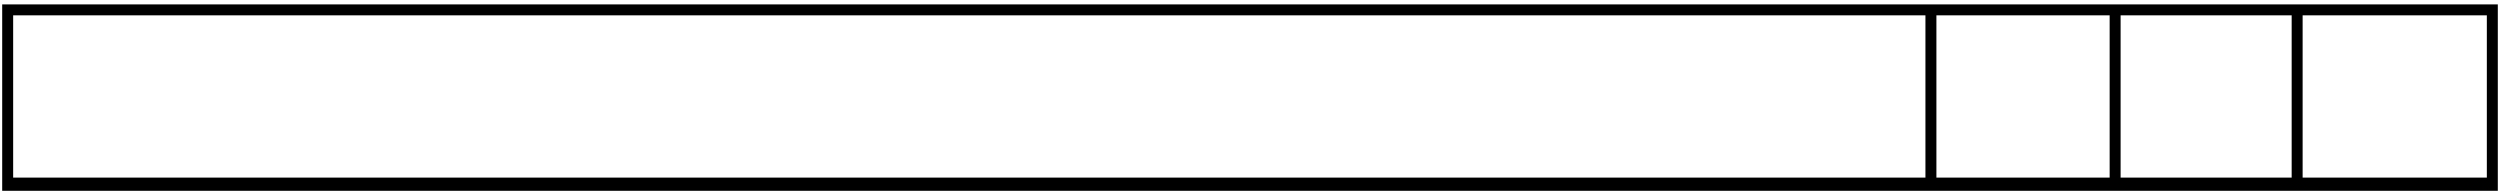 <?xml version="1.0" standalone="no"?>
<!DOCTYPE svg PUBLIC "-//W3C//DTD SVG 20010904//EN"
 "http://www.w3.org/TR/2001/REC-SVG-20010904/DTD/svg10.dtd">
<svg version="1.0" xmlns="http://www.w3.org/2000/svg"
 width="1140pt" height="87pt" viewBox="0 0 1140 87"
 preserveAspectRatio="xMidYMid meet">
<g transform="translate(0,87) scale(0.1,-0.1)"
fill="#000000" stroke="none">
<path d="M10 425 l0 -425 5690 0 5690 0 0 425 0 425 -5690 0 -5690 0 0 -425z
m8770 5 l0 -370 -4360 0 -4360 0 0 370 0 370 4360 0 4360 0 0 -370z m840 0 l0
-370 -395 0 -395 0 0 370 0 370 395 0 395 0 0 -370z m830 0 l0 -370 -390 0
-390 0 0 370 0 370 390 0 390 0 0 -370z m890 0 l0 -370 -420 0 -420 0 0 370 0
370 420 0 420 0 0 -370z"/>
</g>
</svg>
